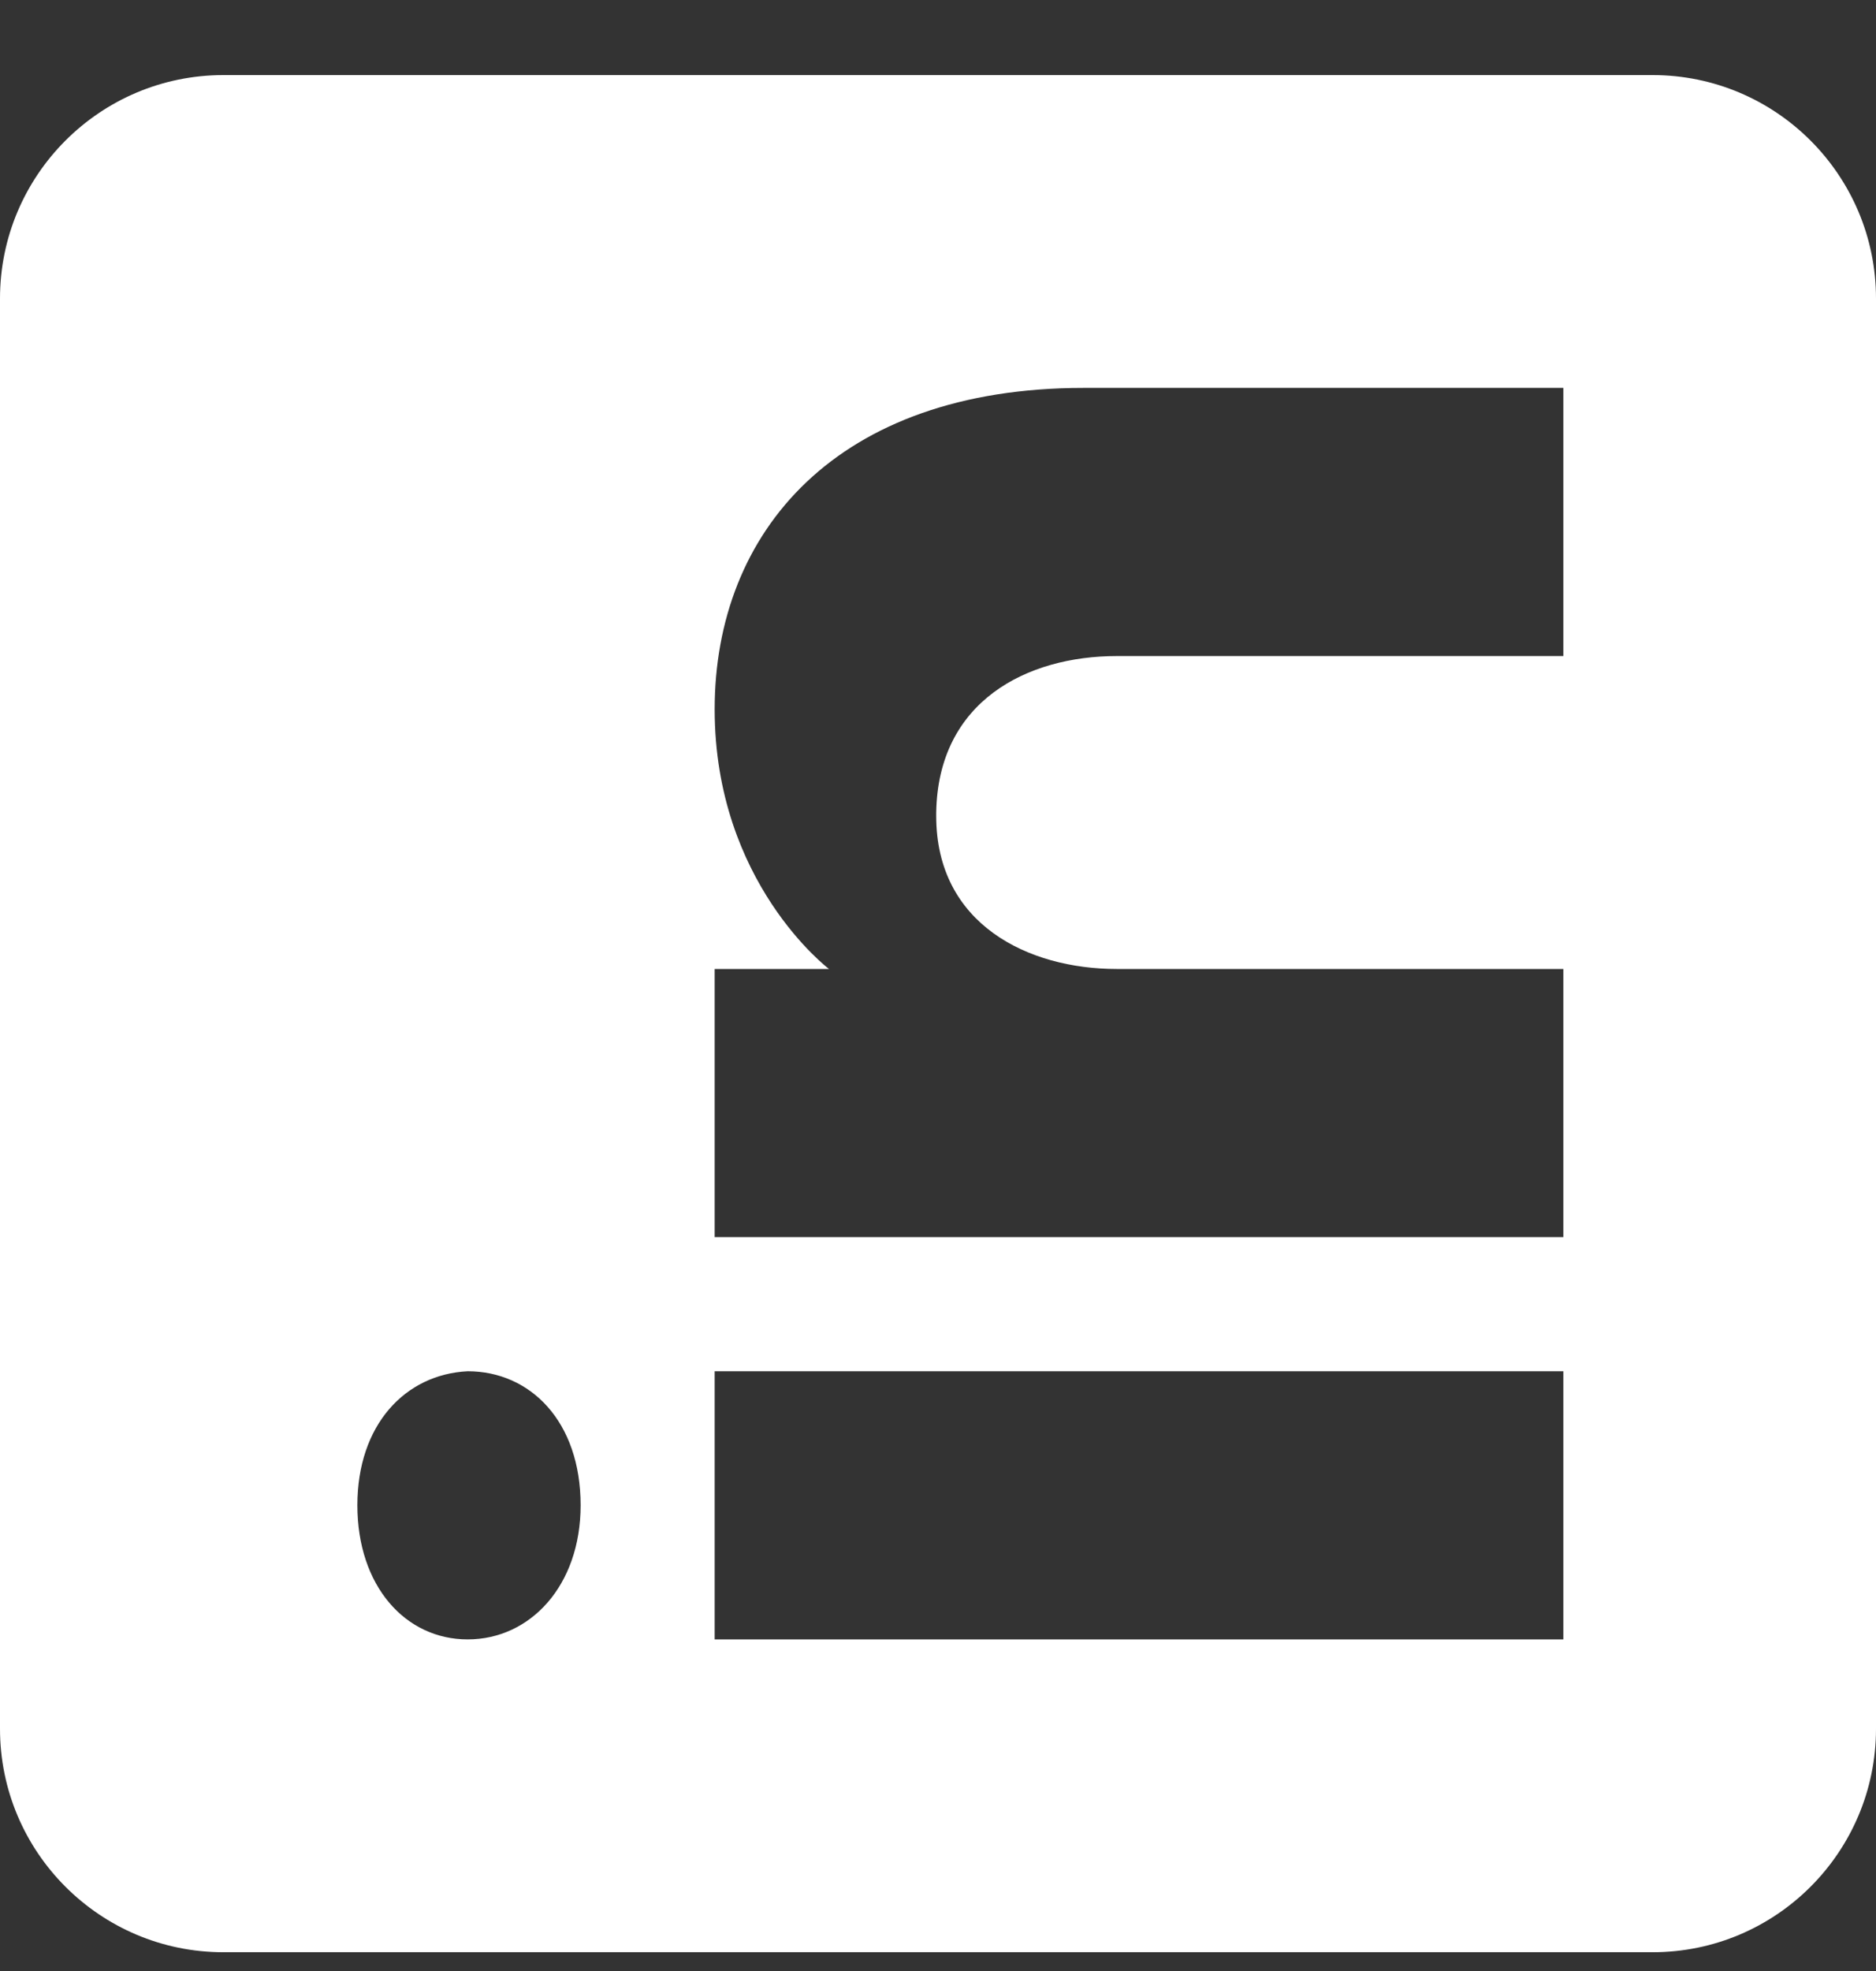 <svg width="20" height="21" viewBox="0 0 20 21" fill="none" xmlns="http://www.w3.org/2000/svg">
<rect x="0" y="0" width="20" height="21" fill="#333333" stroke="none"/>
<path d="M0 3.181L0 18.419C0 19.733 1.067 20.8 2.381 20.8H17.619C18.933 20.8 20 19.733 20 18.419V3.181C20 1.867 18.933 0.8 17.619 0.8H2.381C1.067 0.8 0 1.867 0 3.181ZM7.619 14.61H16.667V17.467H7.619V14.61ZM4.986 17.467C4.319 17.467 3.81 16.895 3.81 16.038C3.81 15.181 4.319 14.643 4.986 14.61C5.652 14.61 6.19 15.143 6.19 16.038C6.19 16.895 5.652 17.467 4.986 17.467ZM16.667 4.133V6.99C16.667 6.99 12.257 6.99 11.905 6.99C10.952 6.99 10 7.467 9.981 8.657V8.695C9.981 9.848 10.962 10.324 11.905 10.324C12.338 10.324 16.667 10.324 16.667 10.324V13.181H7.619V10.324H8.838C8.838 10.324 7.619 9.405 7.619 7.557C7.619 5.667 8.919 4.133 11.552 4.133H16.667Z" fill="white"/>
</svg>
